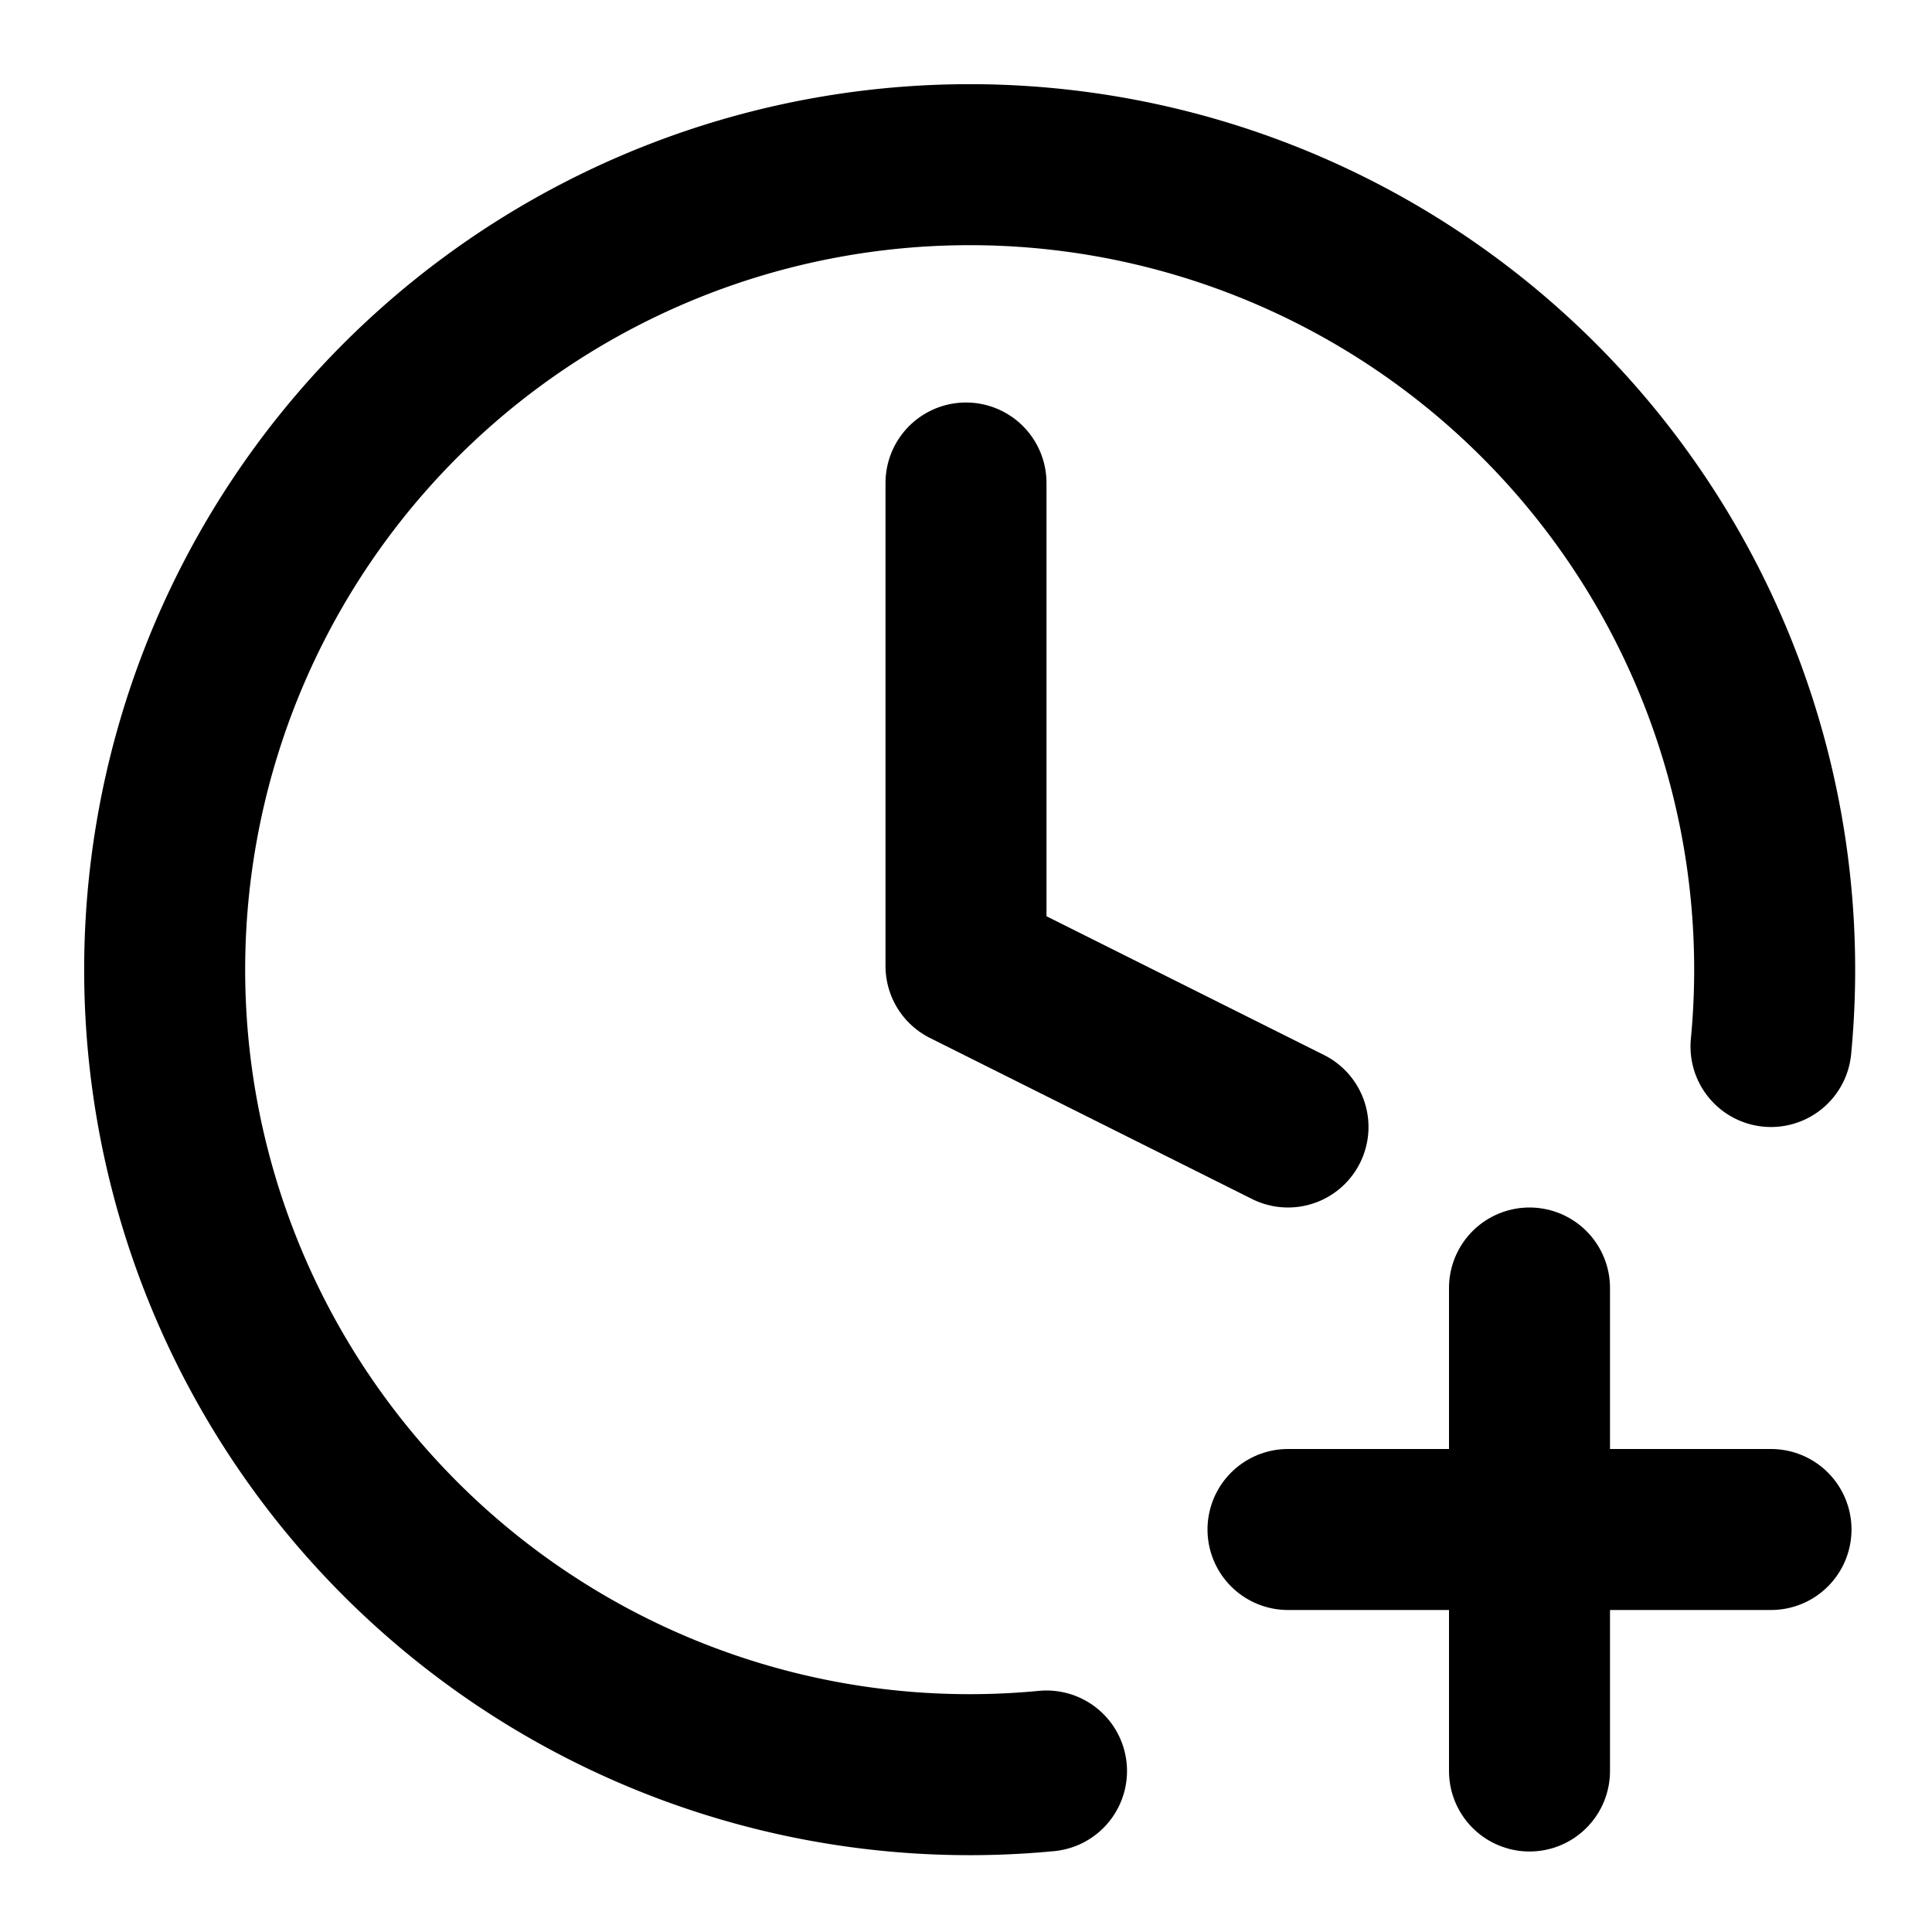 <svg xmlns="http://www.w3.org/2000/svg" width="24" height="24" fill="none" stroke="currentColor" stroke-linecap="round" stroke-linejoin="round" stroke-width="2" viewBox="0 0 24 24"><path d="M12 6v6l4 2m0 5h6m-3-3v6"/><path d="M22 13a10 10 0 1 0-9 9"/></svg>